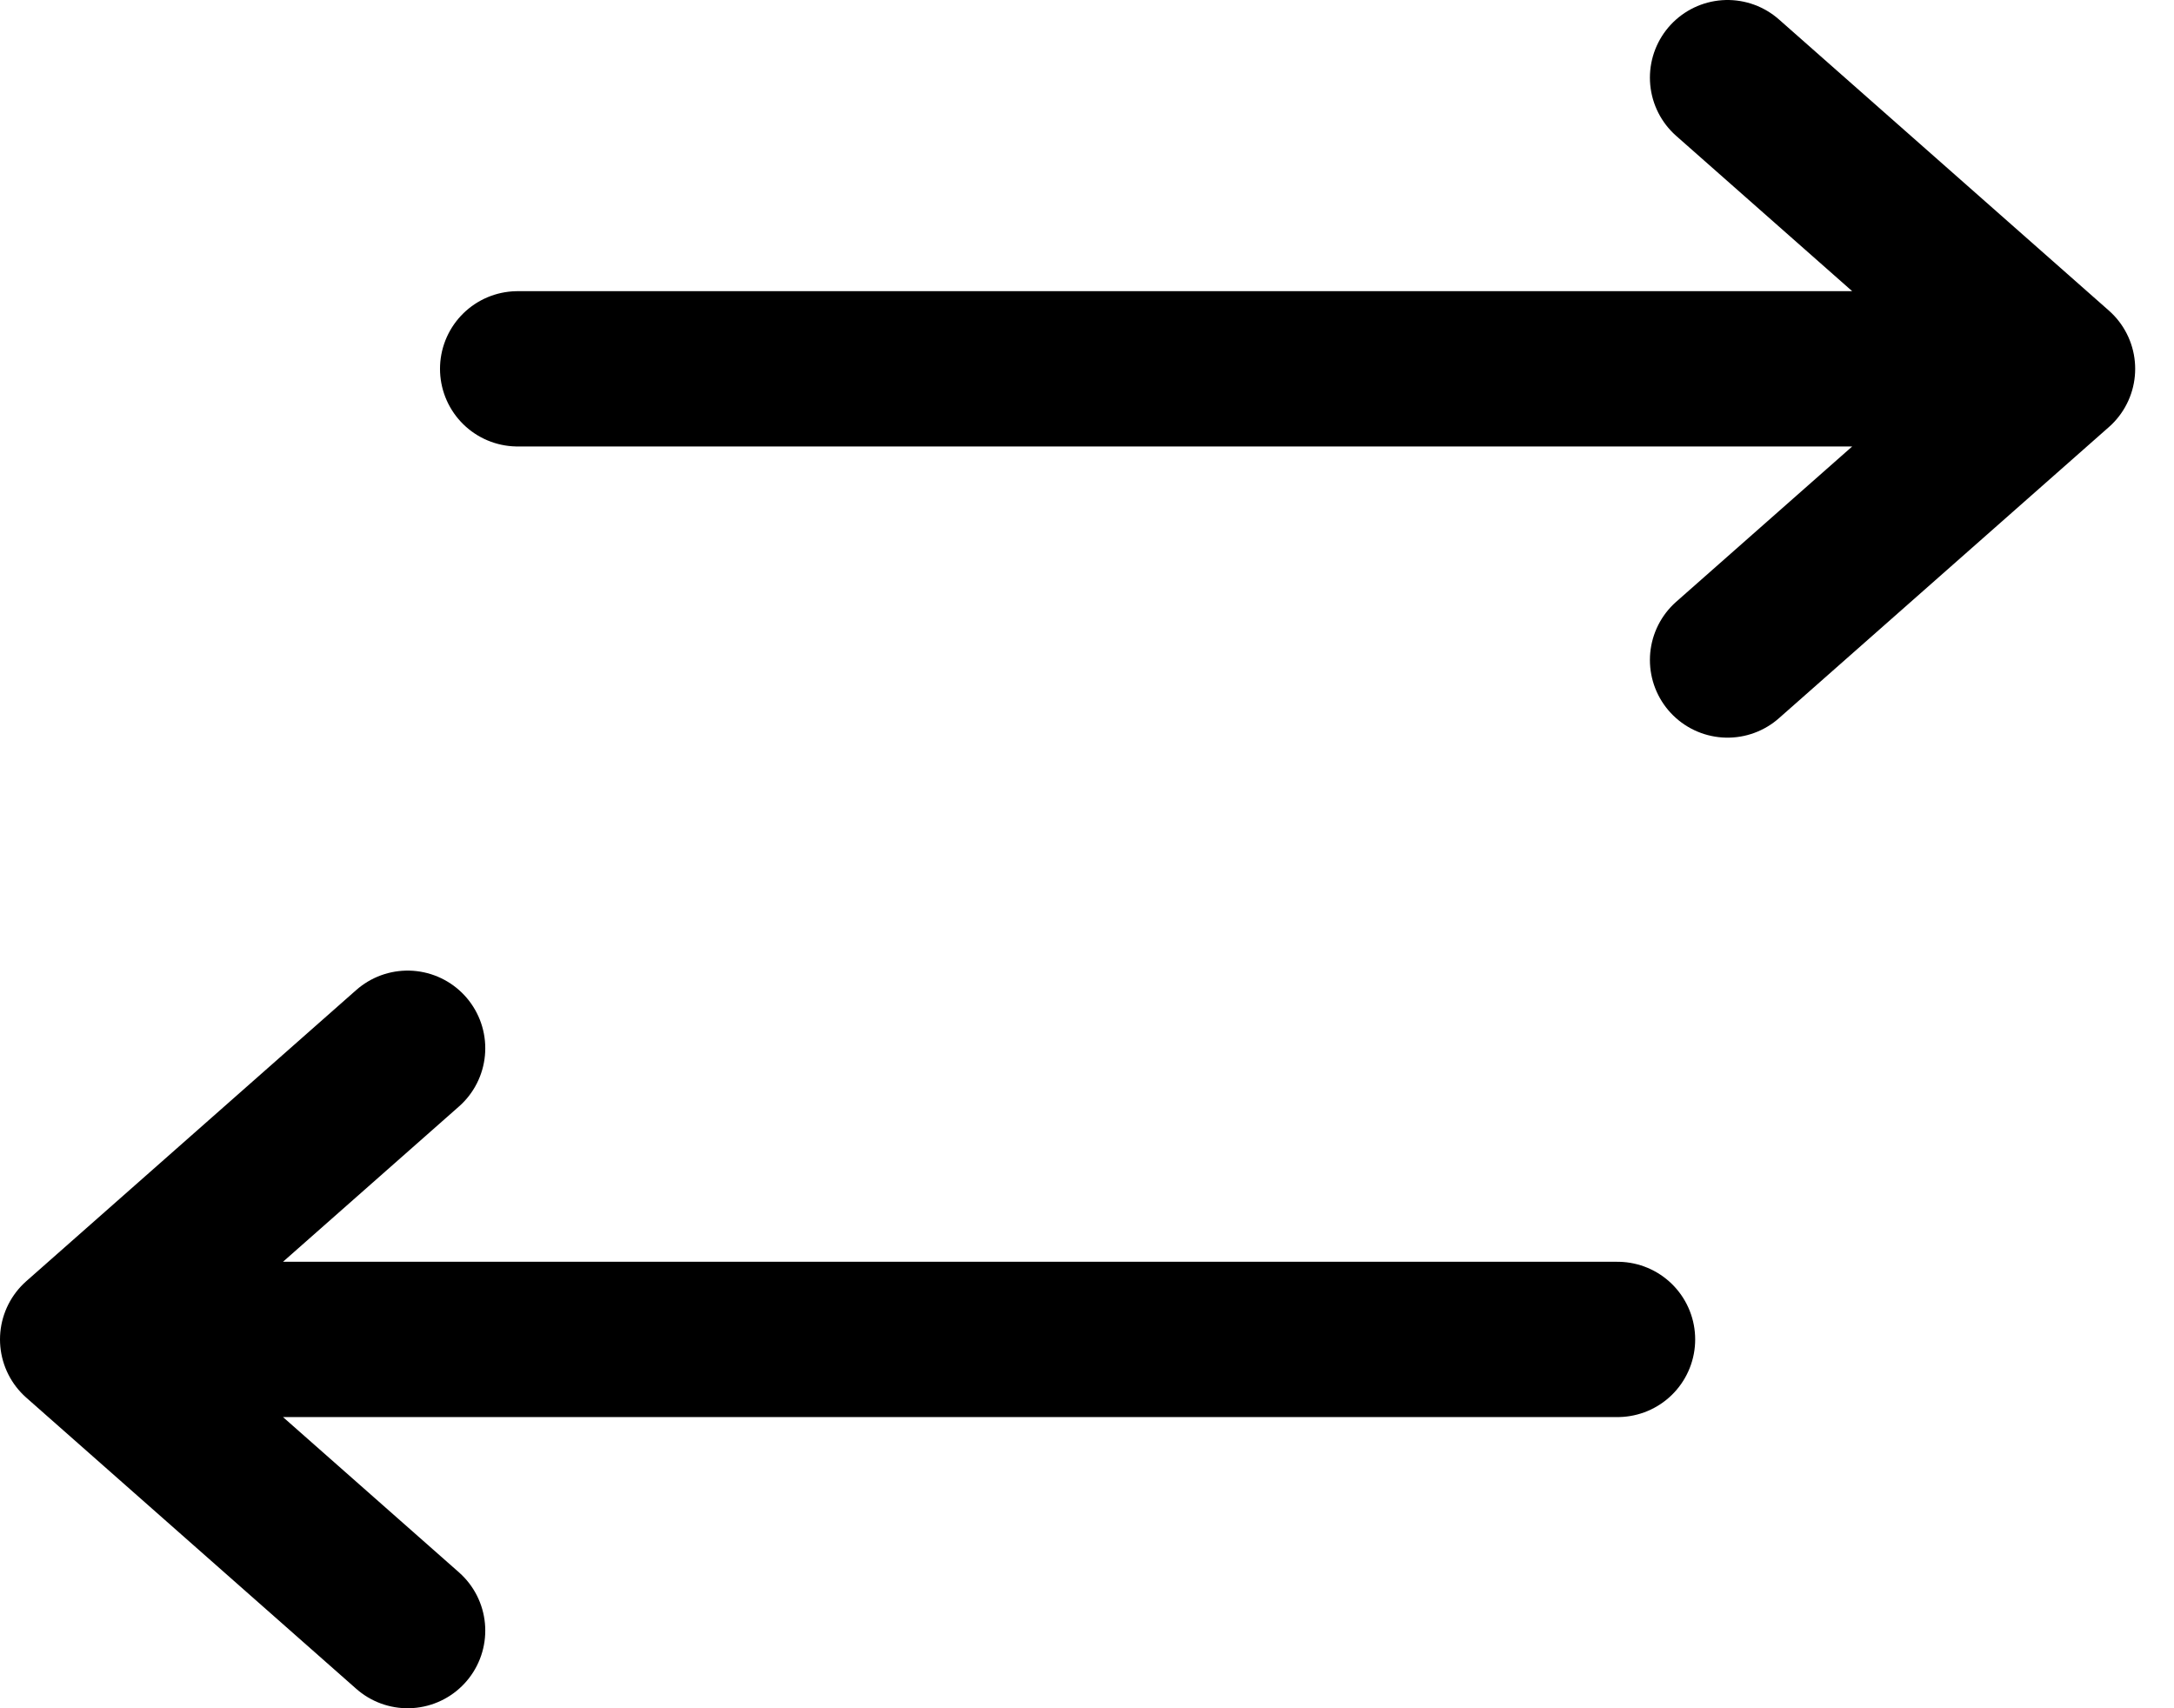<svg width="28" height="22" viewBox="0 0 28 22" fill="none" xmlns="http://www.w3.org/2000/svg">
<path d="M22.25 8.5L26.5 4.75M26.5 4.75L22.25 1M26.5 4.75H6.667M5.25 13.5L1 17.25M1 17.25L5.25 21M1 17.25H20.833" stroke="black" stroke-width="2" stroke-linecap="round" stroke-linejoin="round"/>
</svg>
